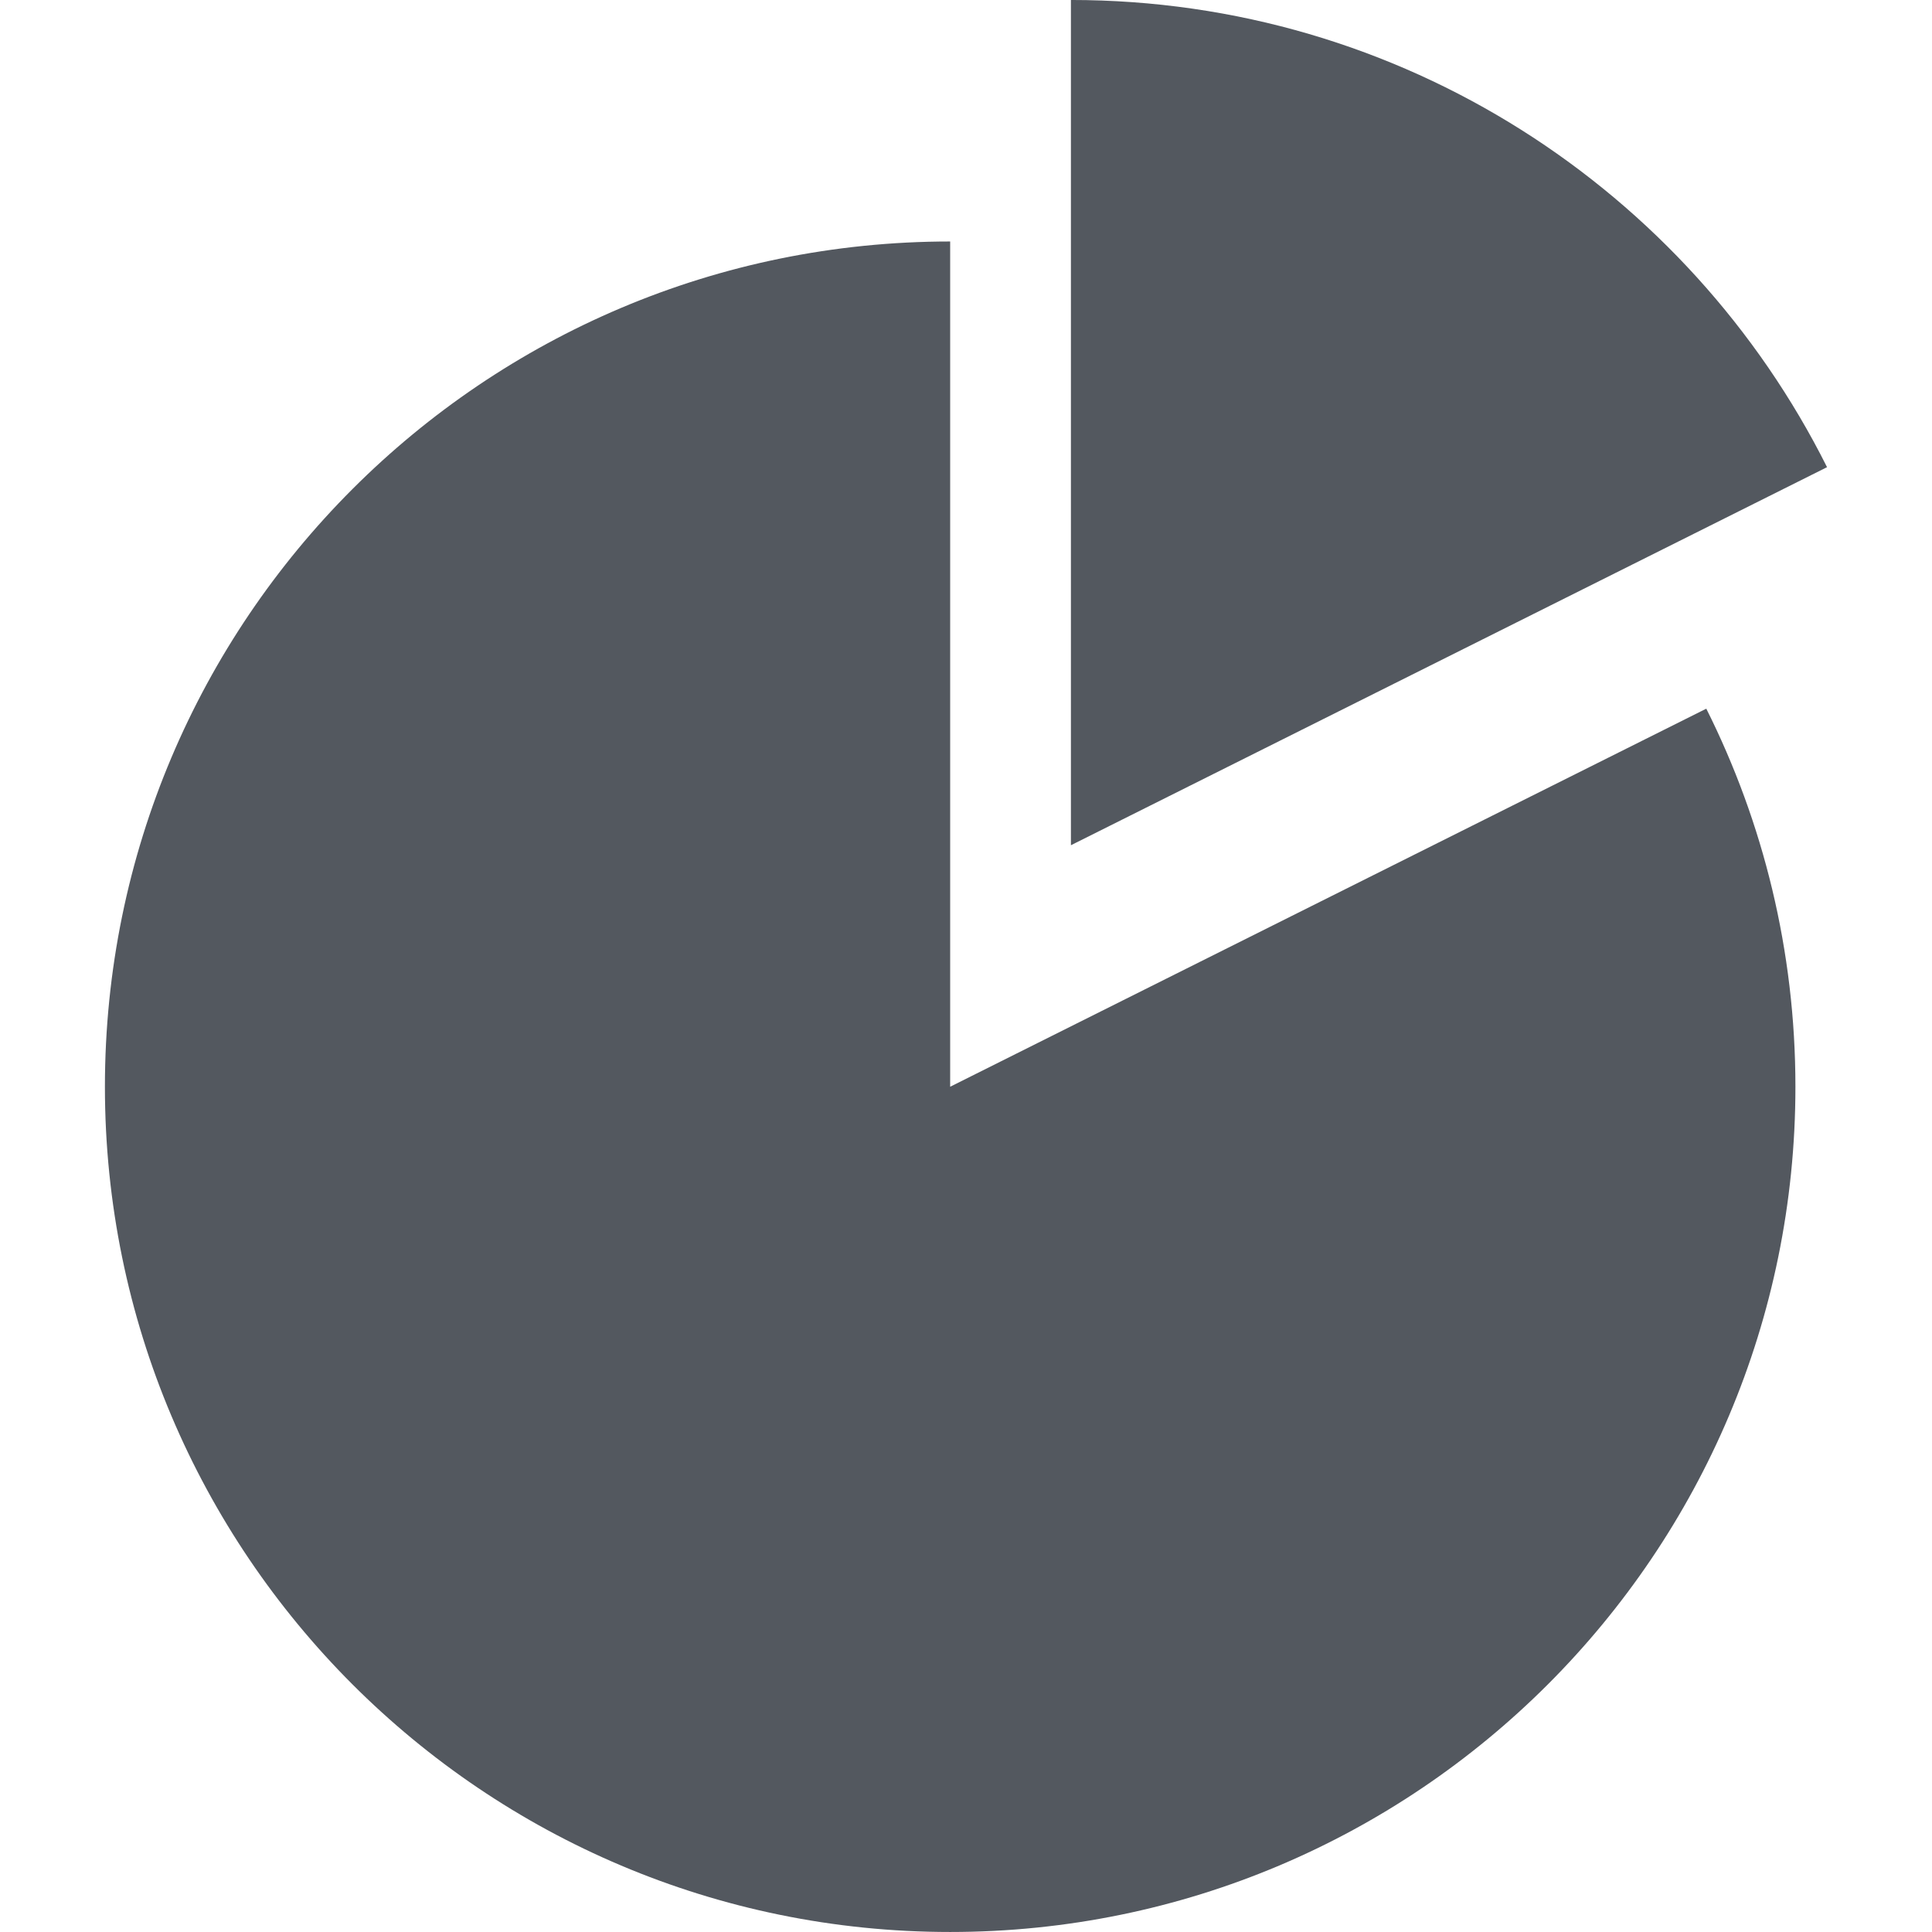 <svg xmlns="http://www.w3.org/2000/svg" viewBox="0 0 1024 1024"><path d="m503.61 575.99v-448c-247.42 0-448 200.58-448 448s200.58 448 448 448 448-200.58 448-448c0-72.03-17.03-140.08-47.24-200.38l-400.76 200.38m464.76-328.38c-73.55-146.82-225.37-247.62-400.76-247.62v448l400.76-200.38" fill="#53585f"/></svg>